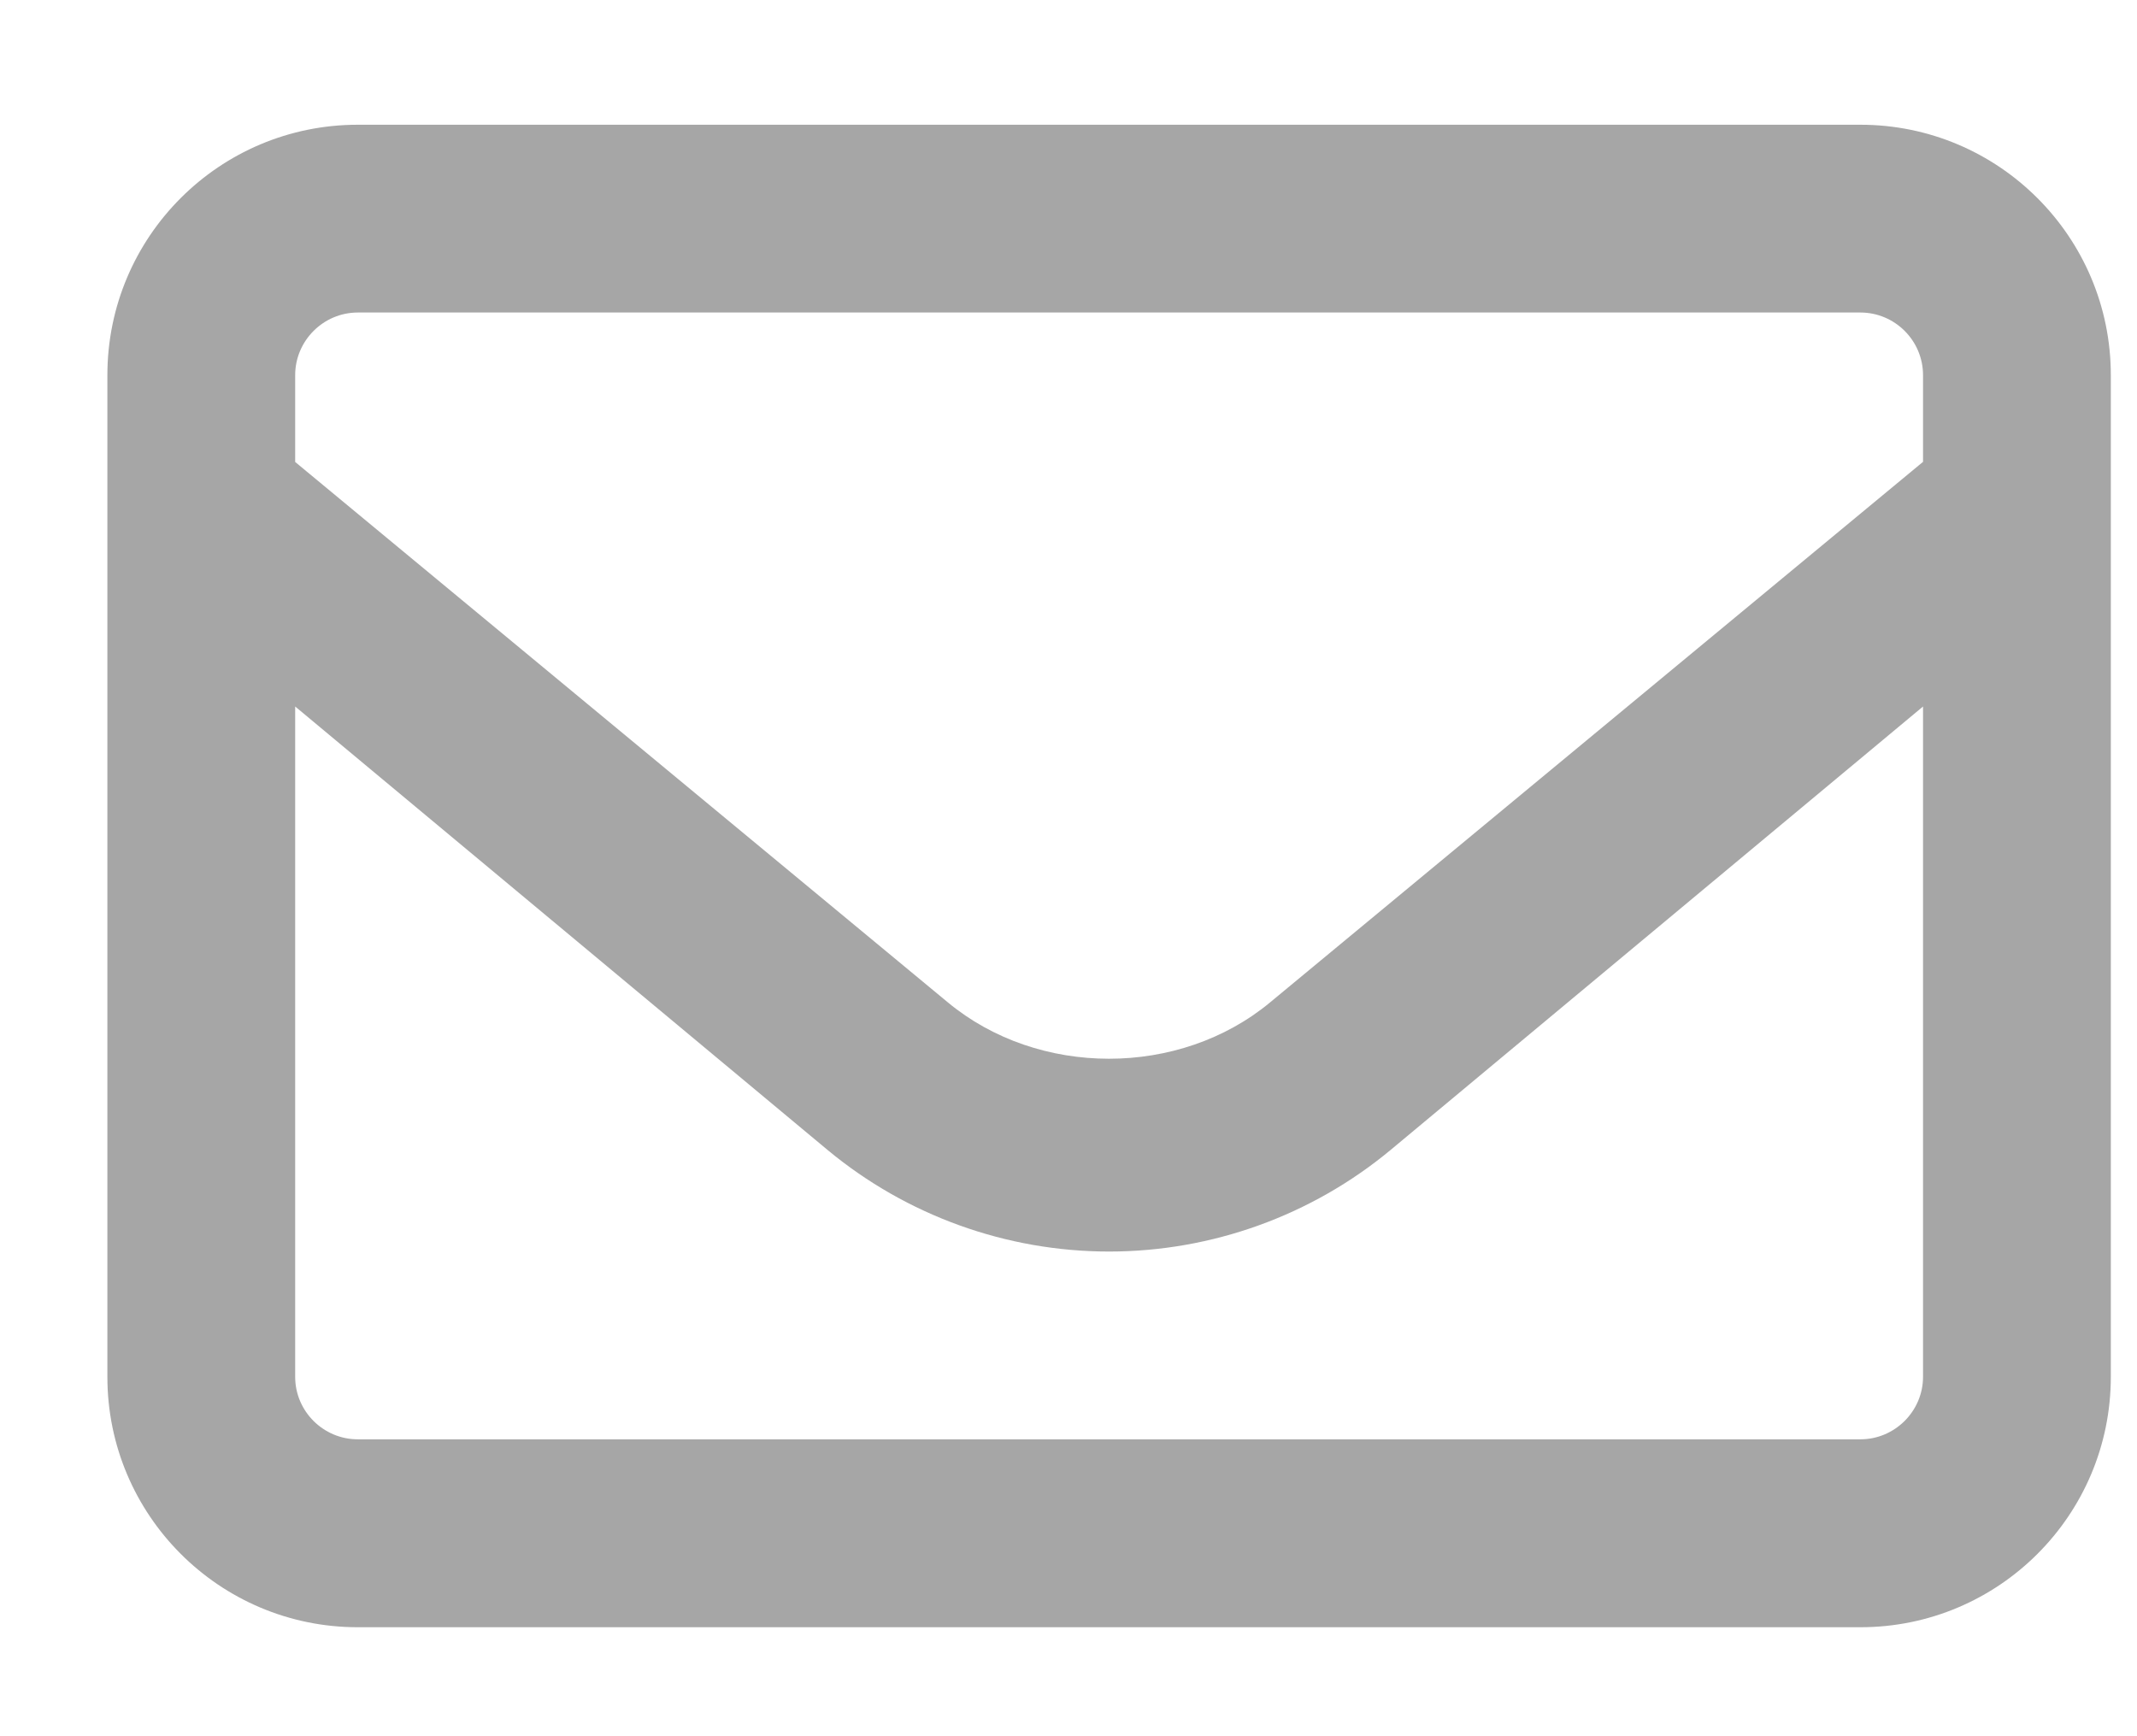 <svg width="16" height="13" viewBox="0 0 16 13" fill="none"
    xmlns="http://www.w3.org/2000/svg">
    <path d="M13.929 0.934H2.679C1.643 0.934 0.804 1.773 0.804 2.809V10.309C0.804 11.344 1.643 12.184 2.679 12.184H13.929C14.965 12.184 15.804 11.344 15.804 10.309V2.809C15.804 1.773 14.963 0.934 13.929 0.934ZM2.679 2.34H13.929C14.187 2.34 14.398 2.55 14.398 2.809V3.458L9.511 7.504C8.832 8.069 7.773 8.068 7.095 7.504L2.21 3.459V2.809C2.21 2.551 2.421 2.34 2.679 2.34ZM13.929 10.777H2.679C2.421 10.777 2.21 10.567 2.21 10.309V5.29L6.198 8.612C6.789 9.102 7.536 9.371 8.304 9.371C9.072 9.371 9.82 9.102 10.412 8.61L14.398 5.29V10.309C14.398 10.566 14.187 10.777 13.929 10.777Z" fill="#A6A6A6"/>
</svg>
